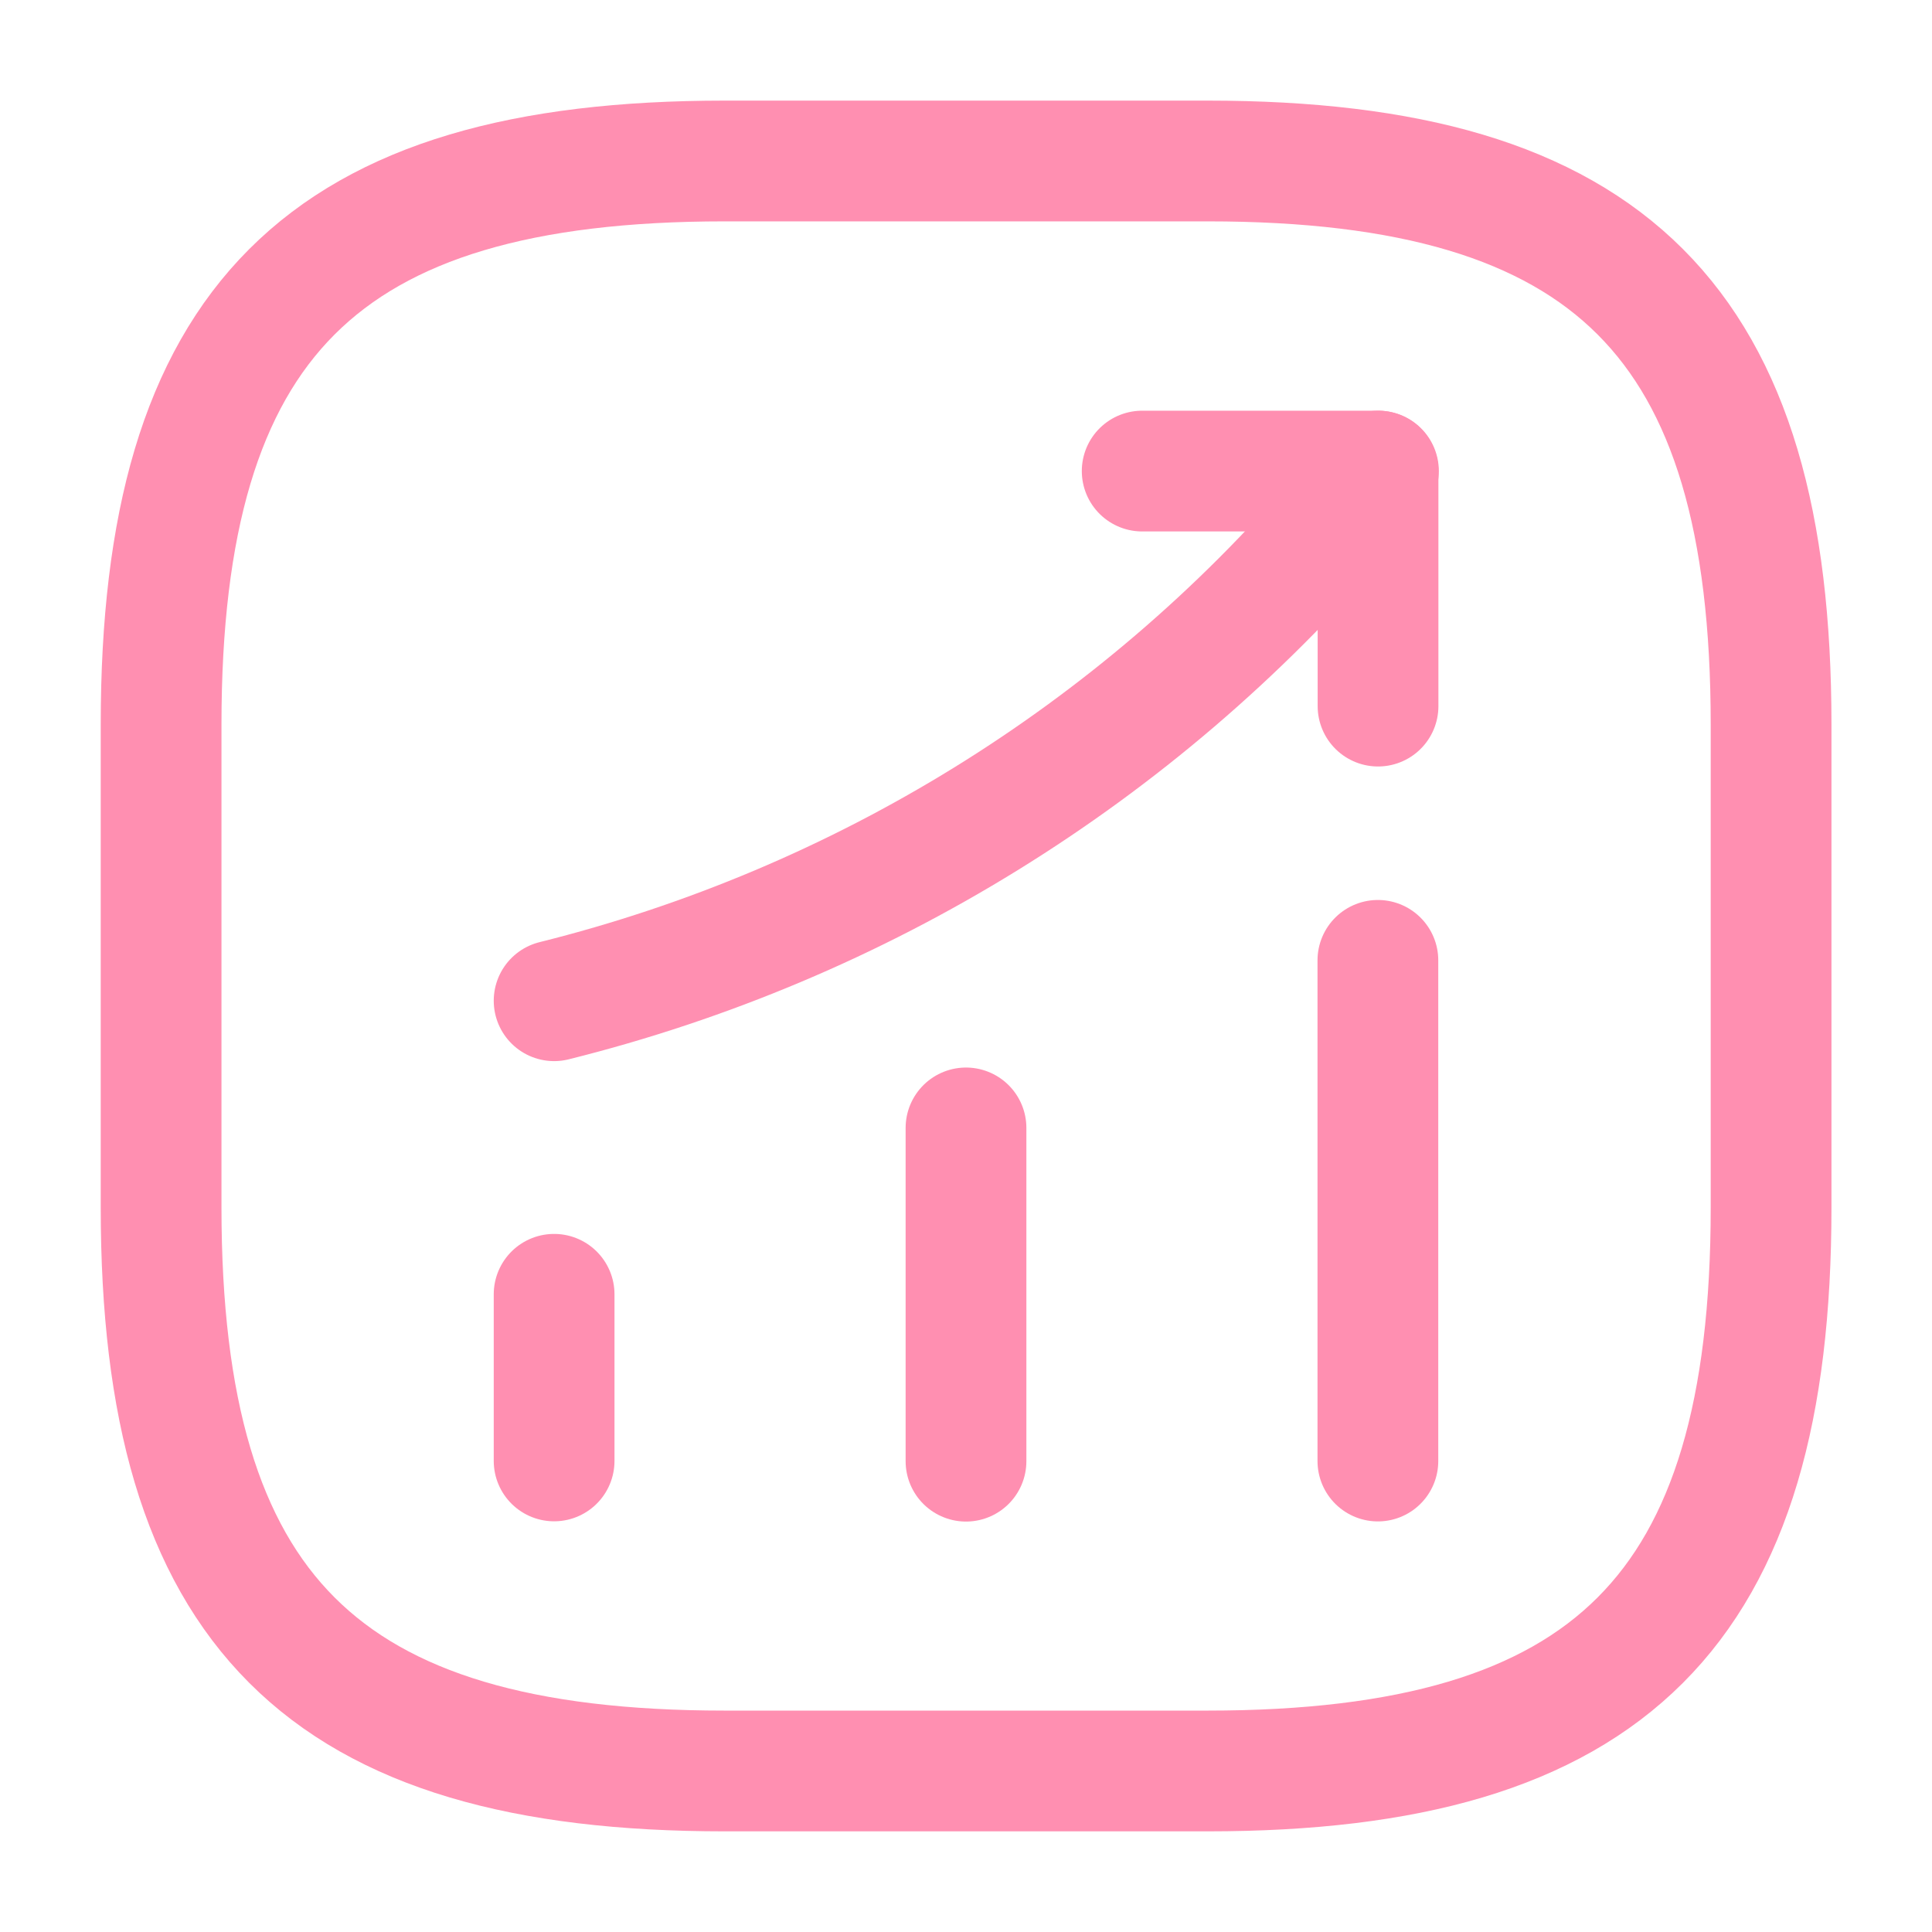 <svg width="52" height="52" viewBox="0 0 52 52" fill="none" xmlns="http://www.w3.org/2000/svg">
<path d="M14.914 39.321V34.836" stroke="#FF8FB1" stroke-width="3.25" stroke-linecap="round"/>
<path d="M26 39.328V30.358" stroke="#FF8FB1" stroke-width="3.25" stroke-linecap="round"/>
<path d="M37.086 39.324V25.848" stroke="#FF8FB1" stroke-width="3.25" stroke-linecap="round"/>
<path d="M37.101 12.679L36.104 13.849C30.579 20.305 23.169 24.877 14.914 26.935" stroke="#FF8FB1" stroke-width="3.25" stroke-linecap="round"/>
<path d="M30.742 12.679H37.09V19.005" stroke="#FF8FB1" stroke-width="3.25" stroke-linecap="round" stroke-linejoin="round"/>
<path d="M19.503 47.666H32.503C43.336 47.666 47.669 43.333 47.669 32.5V19.5C47.669 8.666 43.336 4.333 32.503 4.333H19.503C8.669 4.333 4.336 8.666 4.336 19.5V32.5C4.336 43.333 8.669 47.666 19.503 47.666Z" stroke="#FF8FB1" stroke-width="3.25" stroke-linecap="round" stroke-linejoin="round"/>
</svg>
